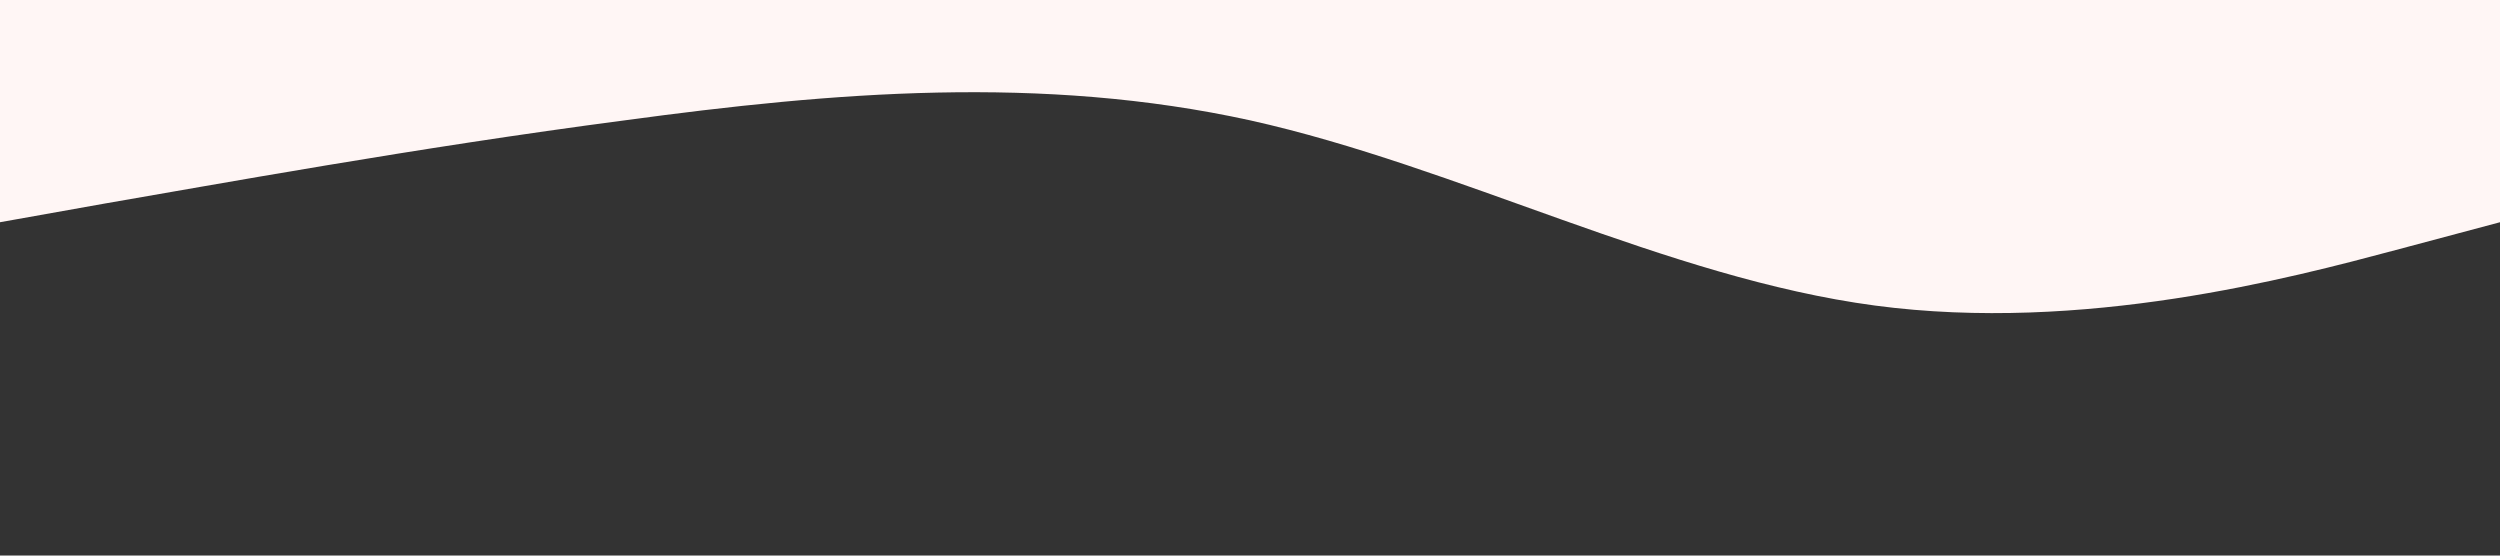 <svg xmlns="http://www.w3.org/2000/svg" viewBox="0 0 1440 320"><rect x="0" y="0" width="1440" height="320" fill="#333333" stroke="none"/><path fill="#fff6f5" d="m0 128 60-10.7c60-10.3 180-32.3 300-48C480 53 600 43 720 69.3 840 96 960 160 1080 176s240-16 300-32l60-16V0H0Z"/></svg>
